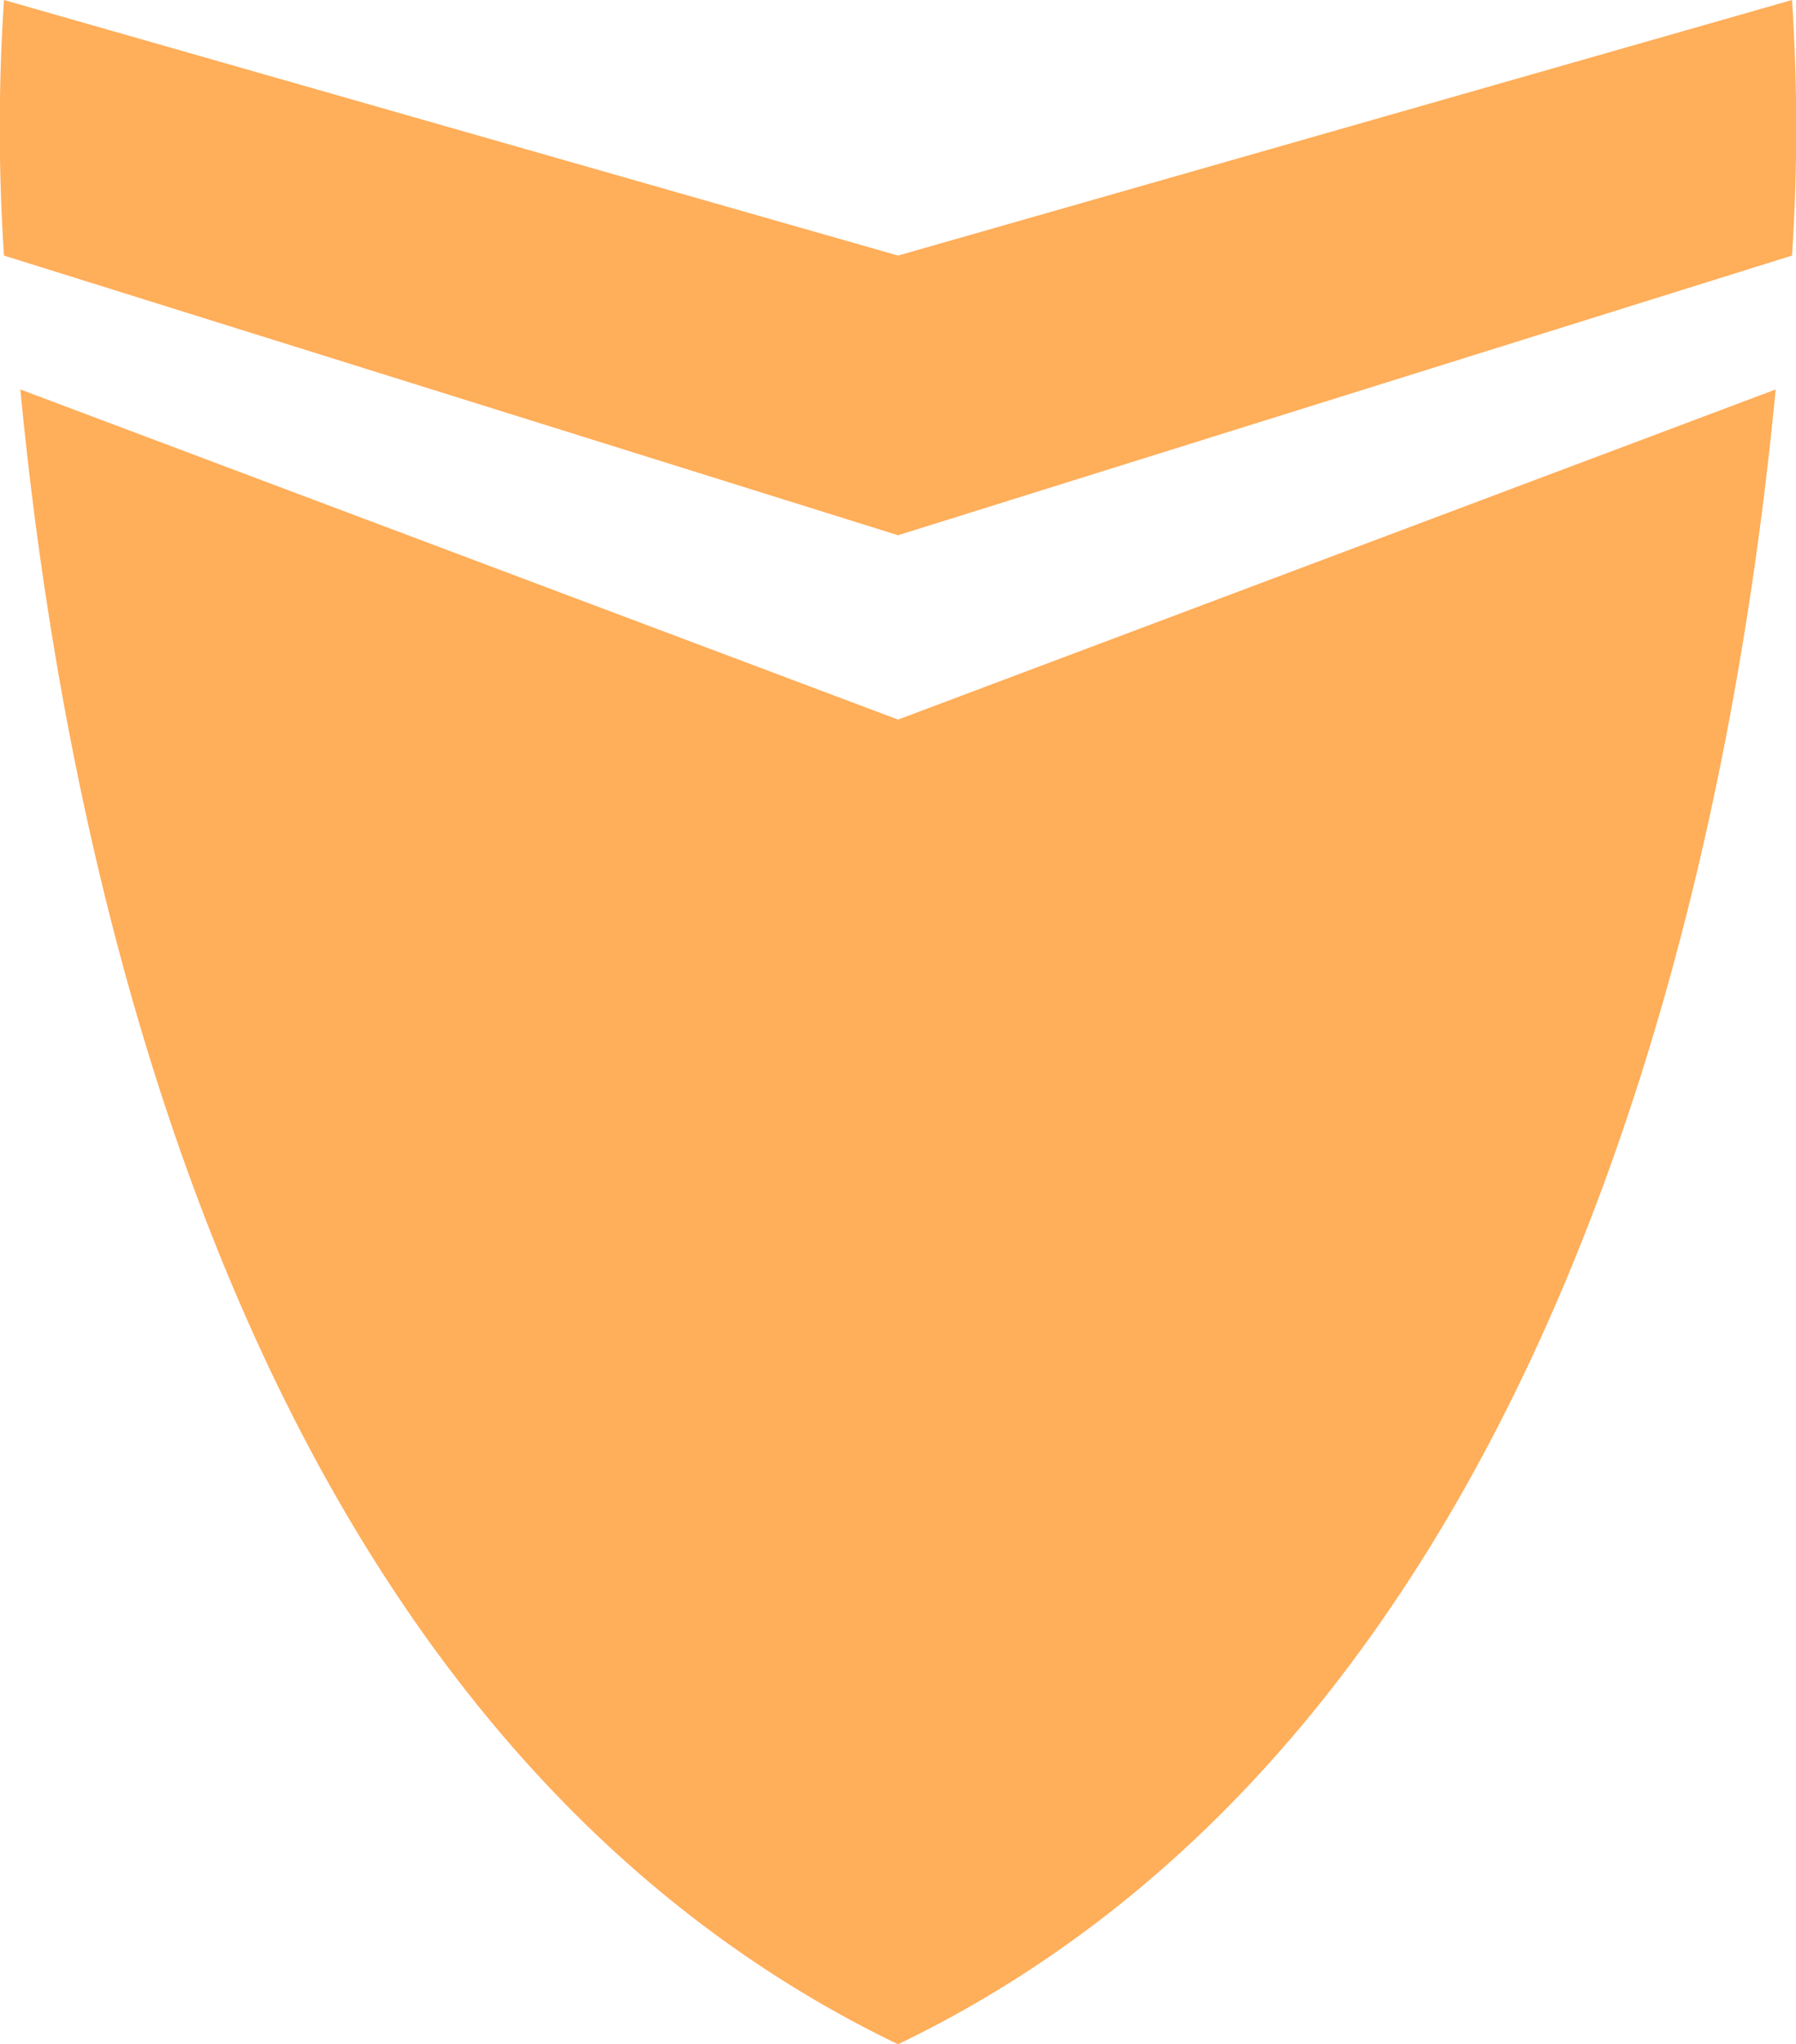 <svg id="shield" xmlns="http://www.w3.org/2000/svg" width="20.655" height="23.5" viewBox="0 0 20.655 23.5">
  <path id="shield-2" data-name="shield" d="M22.546,0,12.265,2.938,1.983,0a22.257,22.257,0,0,0,0,2.938L12.265,6.153,22.546,2.938a22.257,22.257,0,0,0,0-2.938ZM2.171,4.477C2.722,10.231,4.776,19.9,12.265,23.5c7.488-3.6,9.543-13.269,10.093-19.023L12.265,8.272,2.171,4.477Z" transform="translate(-1.937)" fill="#ffae5a"/>
</svg>
